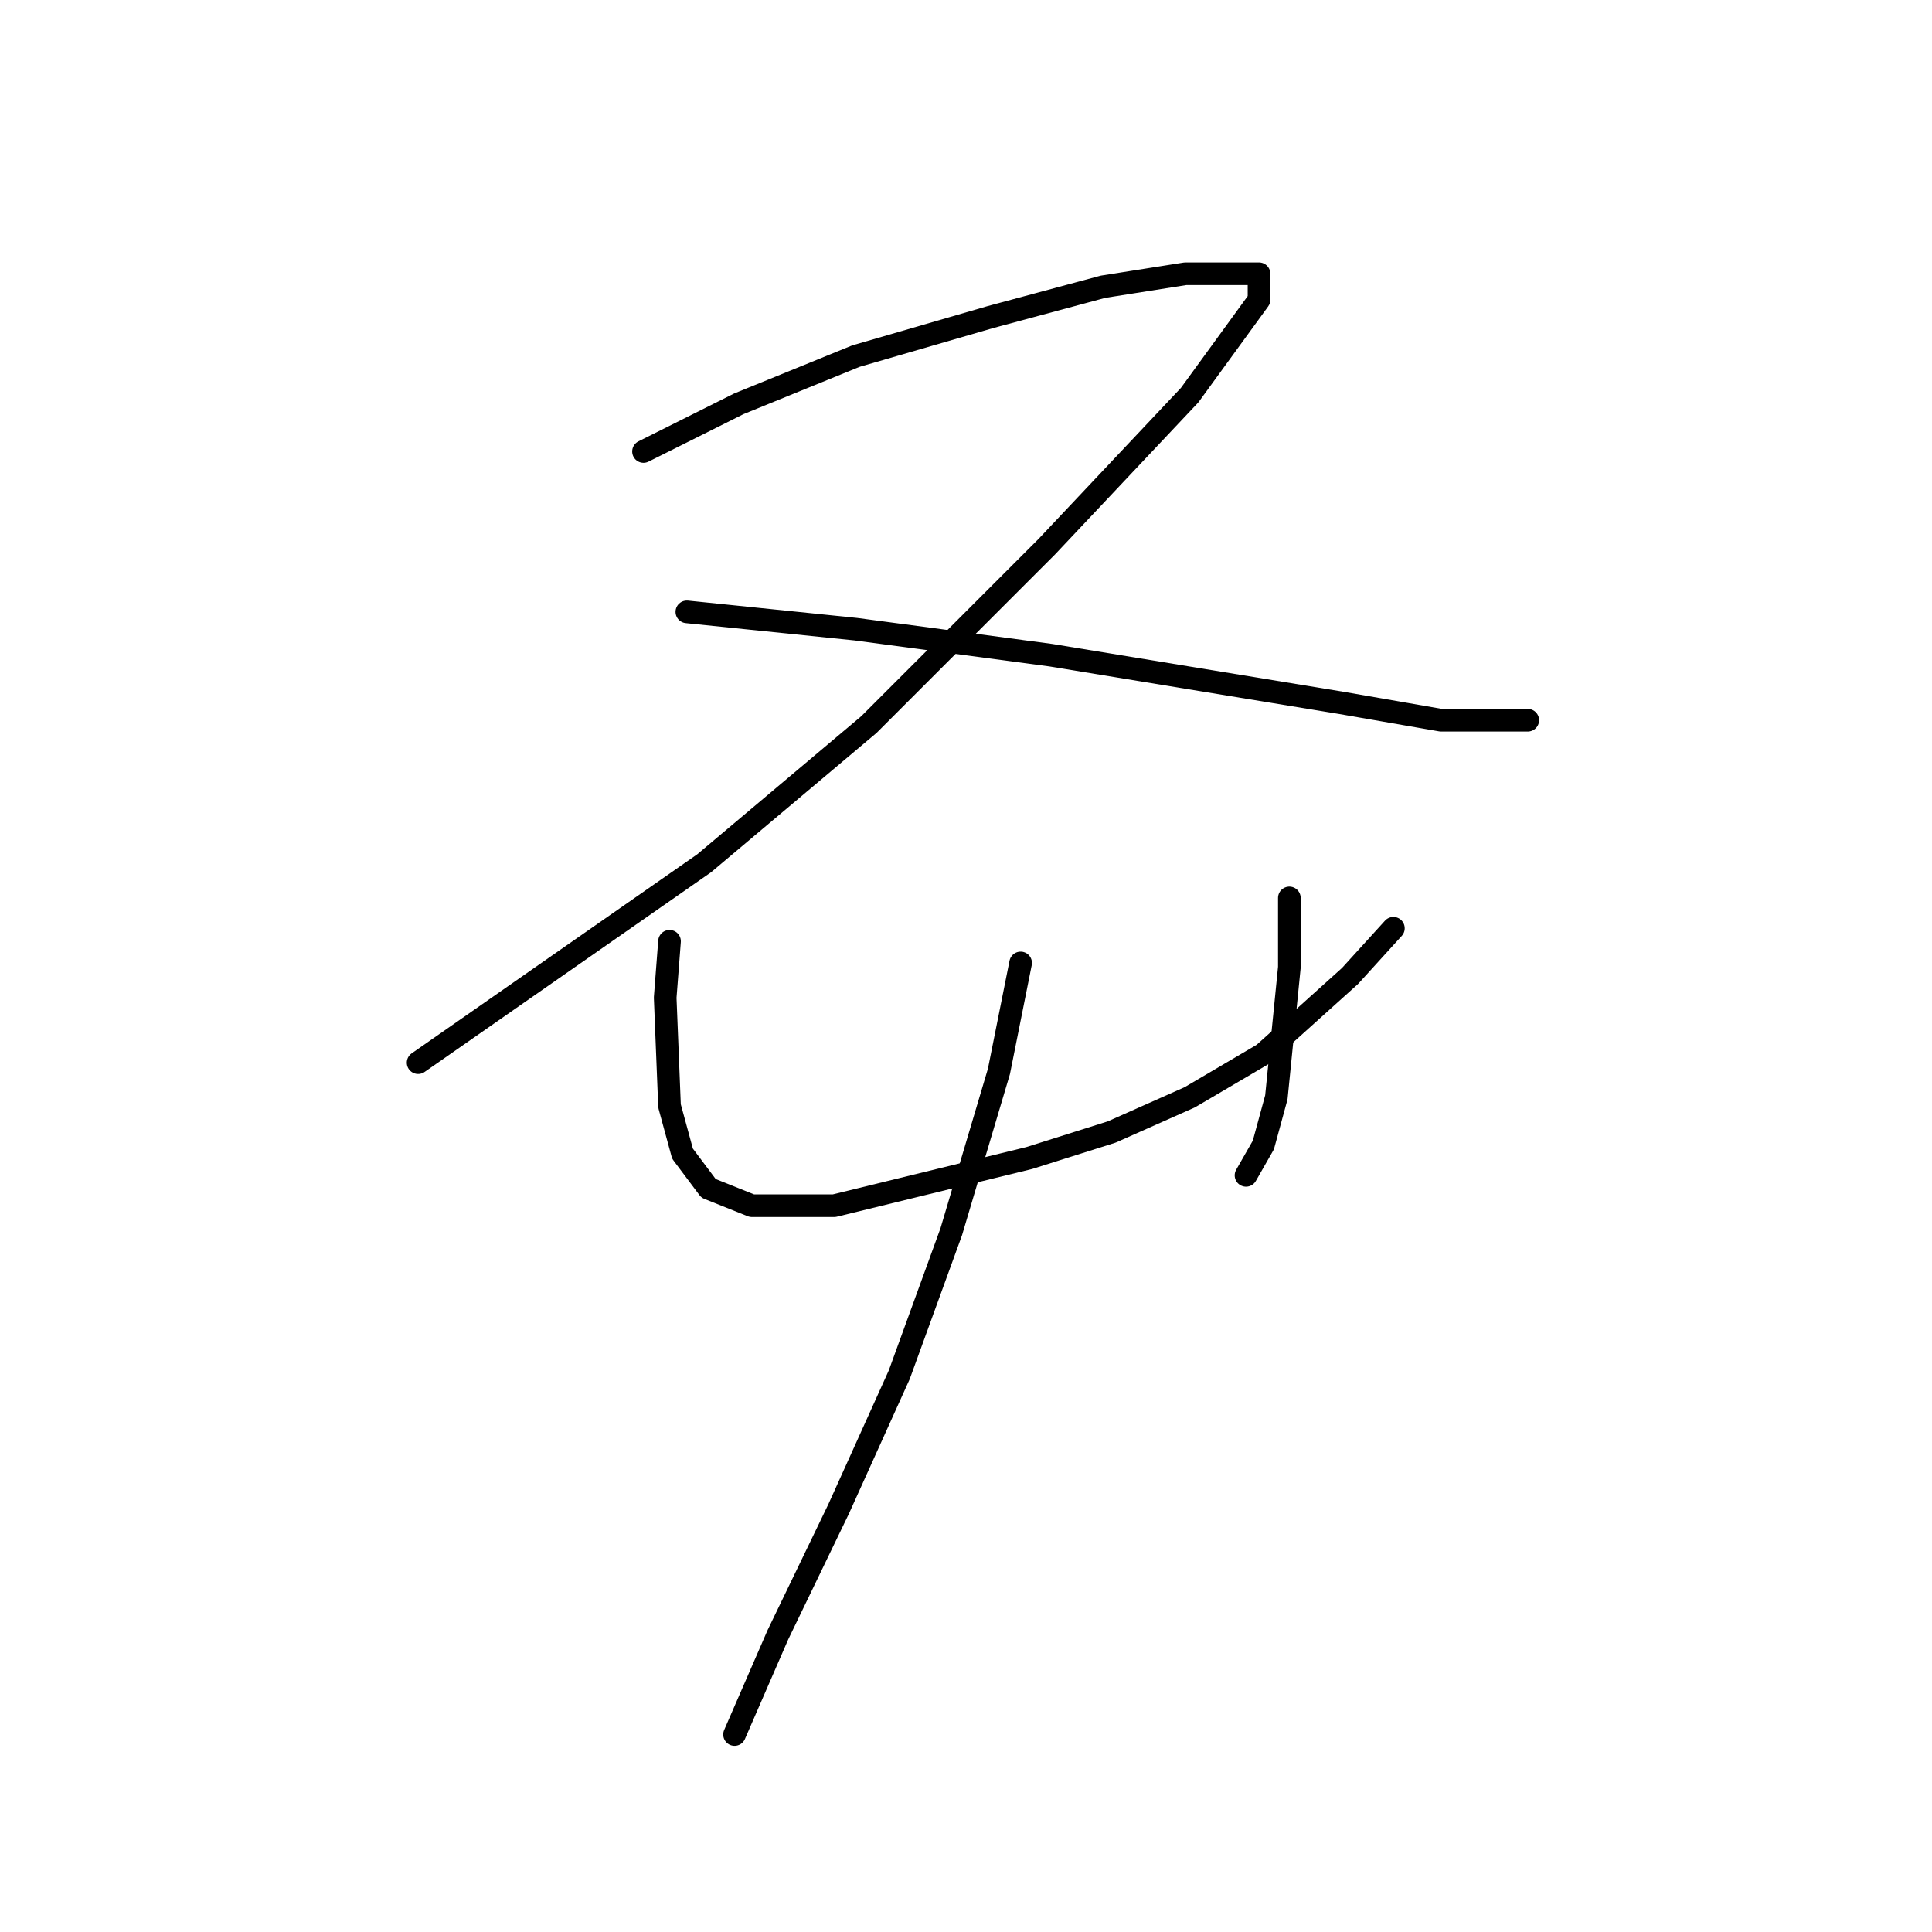<?xml version="1.0" standalone="no"?>
    <svg width="256" height="256" xmlns="http://www.w3.org/2000/svg" version="1.1">
    <polyline stroke="black" stroke-width="3" stroke-linecap="round" fill="transparent" stroke-linejoin="round" points="85.269 59.823 97.905 53.505 113.413 47.188 131.217 42.019 146.15 37.998 157.063 36.275 163.381 36.275 166.827 36.275 166.827 39.721 157.637 52.357 138.684 72.459 115.136 96.007 93.31 114.386 55.403 140.807 55.403 140.807 " />
        <polyline stroke="black" stroke-width="3" stroke-linecap="round" fill="transparent" stroke-linejoin="round" points="91.013 81.074 113.413 83.372 139.258 86.818 177.74 93.136 190.95 95.433 202.437 95.433 202.437 95.433 " />
        <polyline stroke="black" stroke-width="3" stroke-linecap="round" fill="transparent" stroke-linejoin="round" points="88.716 124.725 88.141 132.191 88.716 146.55 90.439 152.868 93.885 157.463 99.628 159.76 110.541 159.76 136.386 153.442 147.299 149.996 157.637 145.401 167.401 139.658 178.888 129.32 184.632 123.002 184.632 123.002 " />
        <polyline stroke="black" stroke-width="3" stroke-linecap="round" fill="transparent" stroke-linejoin="round" points="170.847 118.981 170.847 128.171 169.124 145.401 167.401 151.719 165.104 155.74 165.104 155.74 " />
        <polyline stroke="black" stroke-width="3" stroke-linecap="round" fill="transparent" stroke-linejoin="round" points="135.238 127.597 132.366 141.955 126.048 163.206 119.156 182.16 111.115 199.965 103.074 216.621 97.331 229.831 97.331 229.831 " />
        </svg>